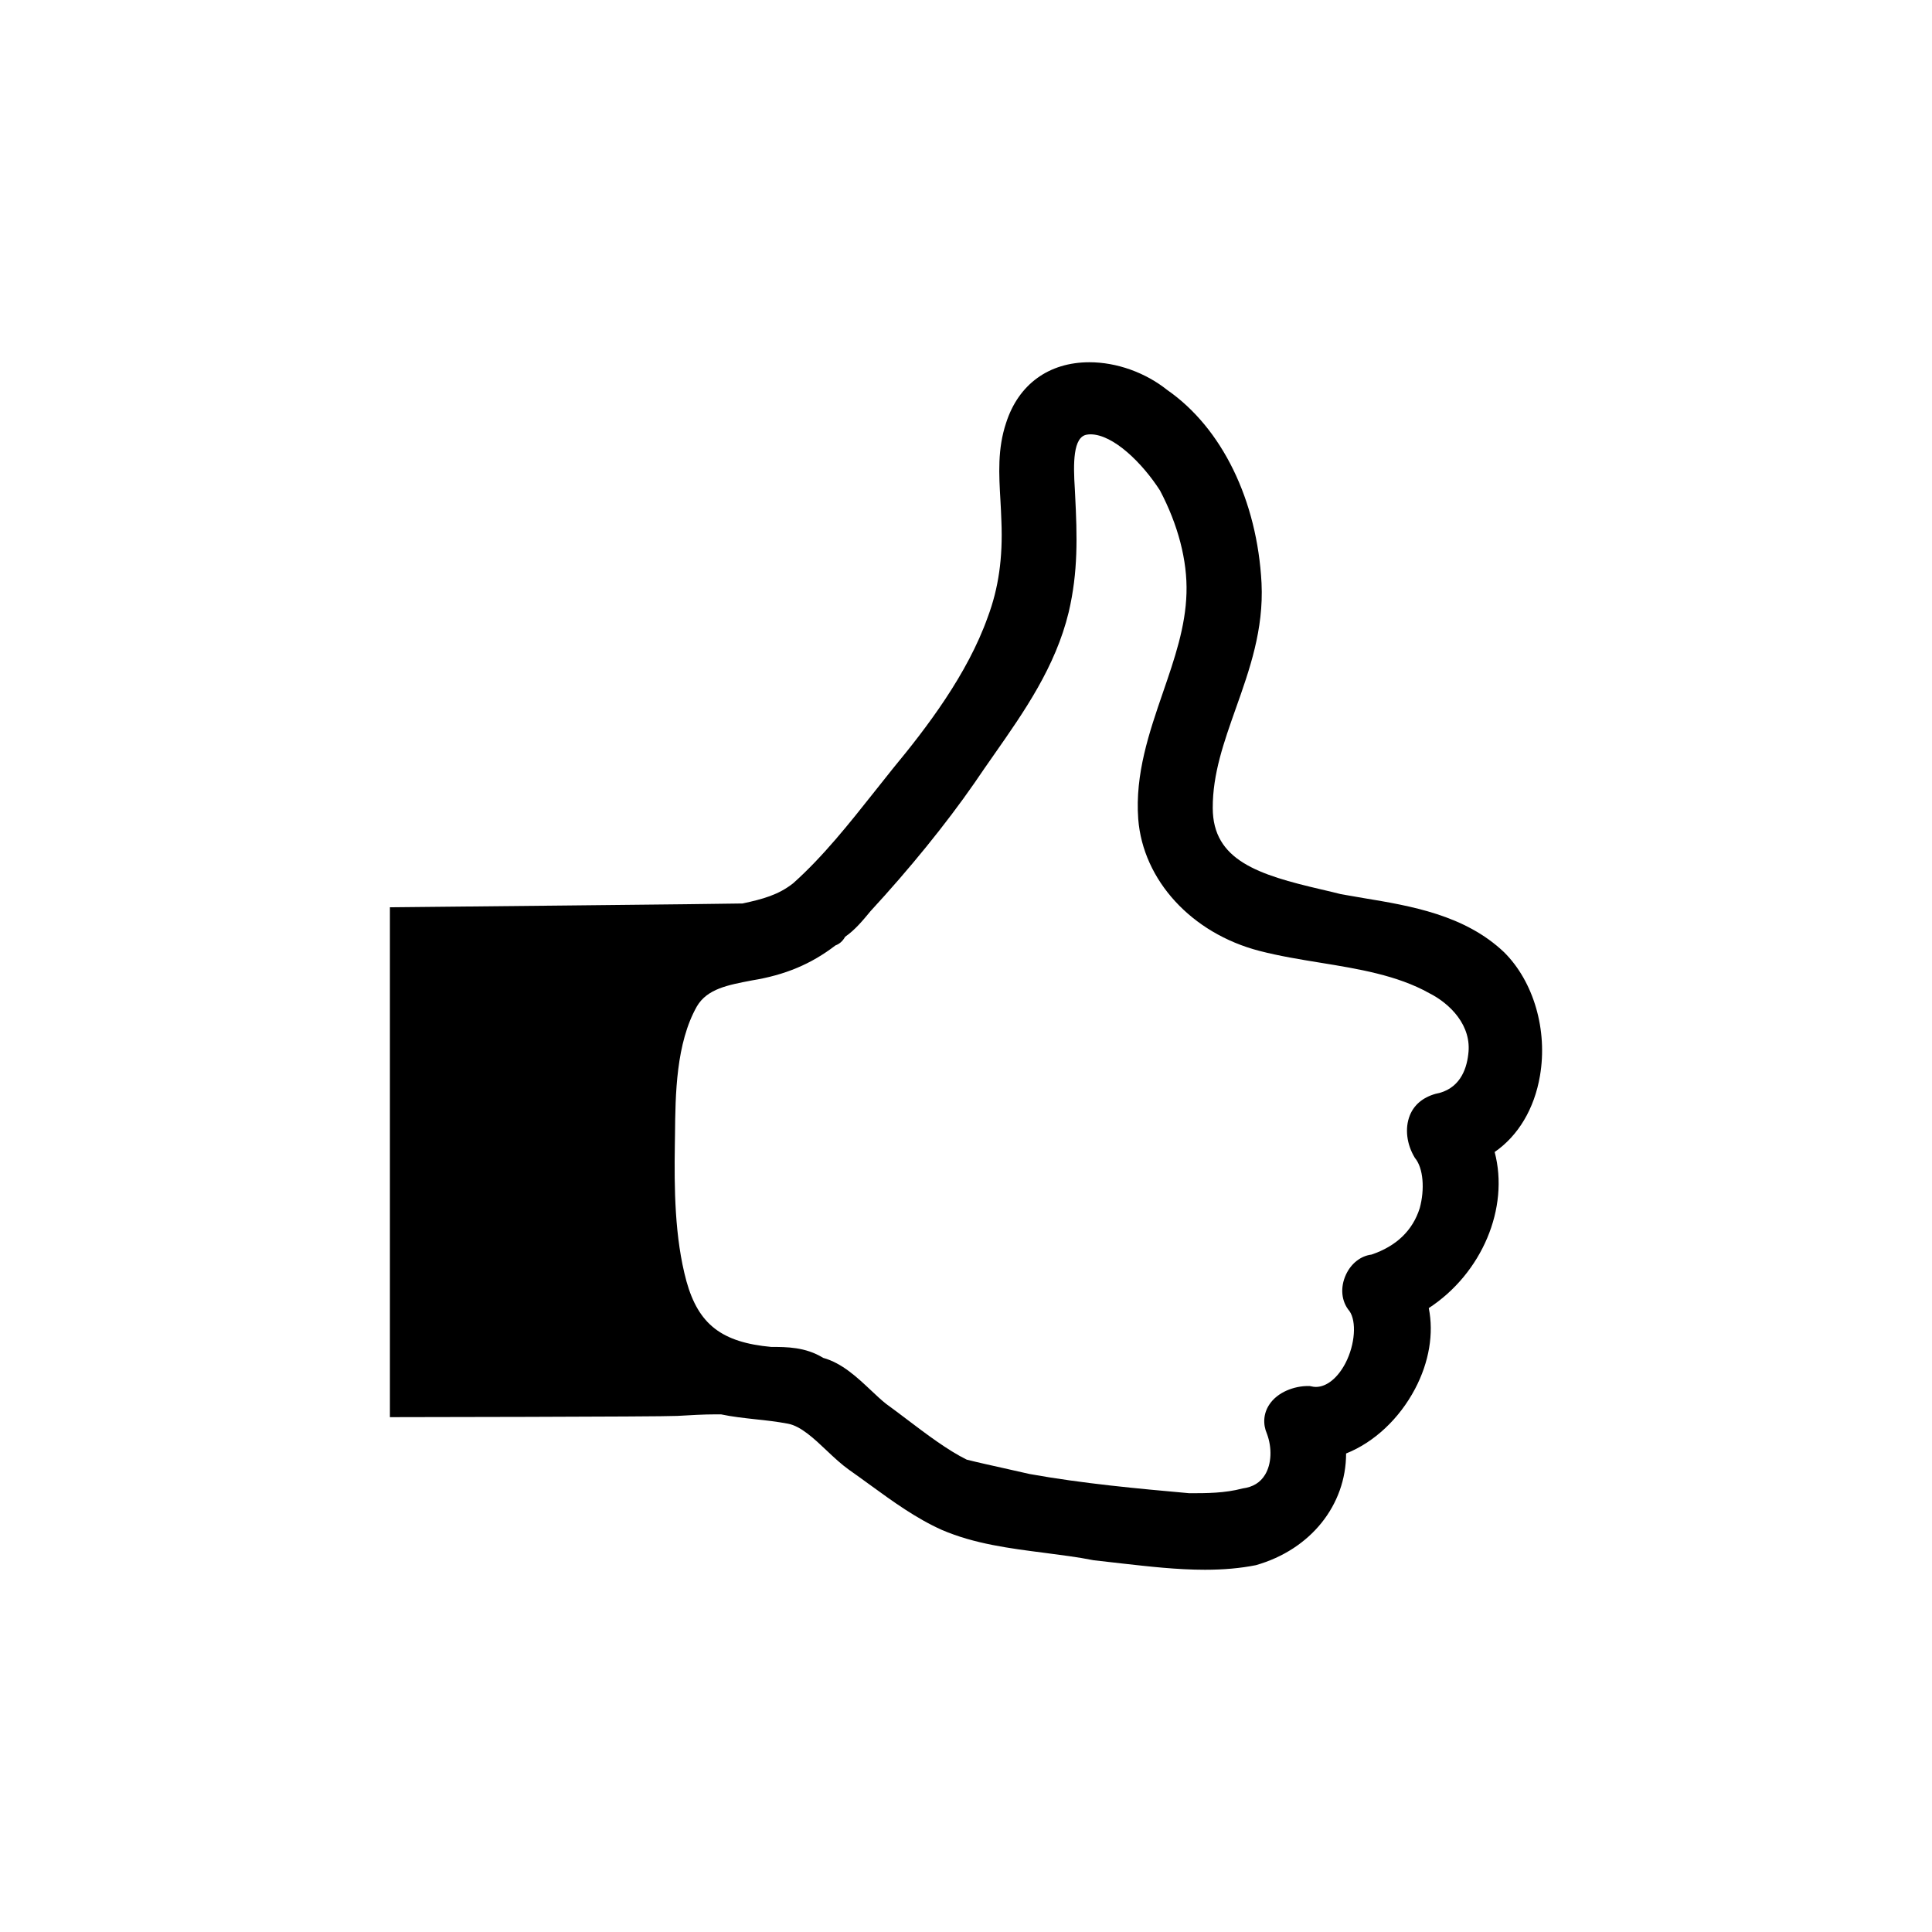 <?xml version="1.0" encoding="UTF-8"?>
<svg fill="#000000" version="1.1" id="Capa_1" xmlns="http://www.w3.org/2000/svg" xmlns:xlink="http://www.w3.org/1999/xlink" width="100px" height="100px" viewBox="-9.6 -9.6 51.20 51.20" xml:space="preserve"><g id="SVGRepo_bgCarrier" stroke-width="0"></g><g id="SVGRepo_tracerCarrier" stroke-linecap="round" stroke-linejoin="round"></g><g id="SVGRepo_iconCarrier"> <g> <path d="M30.262,15.637c-1.039-0.989-2.473-1.23-3.739-1.439c-0.199-0.034-0.396-0.067-0.589-0.102 c-0.143-0.038-0.325-0.079-0.51-0.123c-1.688-0.392-2.881-0.775-2.885-2.157c-0.004-0.91,0.297-1.752,0.613-2.646 c0.363-1.023,0.739-2.083,0.68-3.316c-0.115-2.198-1.047-4.11-2.498-5.118C20.756,0.274,19.996,0,19.271,0 c-1.077,0-1.881,0.586-2.208,1.606c-0.23,0.688-0.191,1.357-0.15,2.065c0.008,0.174,0.021,0.353,0.025,0.539 c0.041,0.975-0.076,1.781-0.361,2.542c-0.54,1.521-1.623,2.938-2.507,4.006l-0.483,0.607c-0.676,0.853-1.374,1.735-2.168,2.443 c-0.39,0.308-0.806,0.42-1.341,0.535c-0.151,0.01-9.345,0.101-9.345,0.101v13.512c0,0,7.211-0.009,7.616-0.033 c0.356-0.021,0.699-0.041,1.013-0.041h0.146c0.297,0.063,0.597,0.095,0.91,0.13c0.278,0.029,0.566,0.061,0.868,0.118 c0.339,0.065,0.69,0.396,1.03,0.718c0.196,0.186,0.389,0.364,0.58,0.5c0.195,0.137,0.383,0.274,0.576,0.414 c0.589,0.428,1.2,0.874,1.892,1.184c0.854,0.367,1.797,0.488,2.711,0.605c0.444,0.059,0.885,0.112,1.307,0.197 c0.276,0.031,0.514,0.059,0.754,0.086C20.85,31.914,21.59,32,22.332,32c0.5,0,0.941-0.04,1.349-0.121 c1.461-0.415,2.391-1.6,2.392-2.96c0.742-0.296,1.406-0.916,1.826-1.71c0.375-0.71,0.501-1.47,0.365-2.143 c1.41-0.922,2.139-2.652,1.746-4.137c0.623-0.429,1.053-1.146,1.201-2.02C31.418,17.7,31.045,16.415,30.262,15.637z M29.31,18.344 c-0.048,0.416-0.238,0.93-0.871,1.045c-0.341,0.098-0.569,0.297-0.679,0.575c-0.133,0.337-0.084,0.759,0.135,1.12 c0.229,0.271,0.265,0.84,0.129,1.335c-0.186,0.588-0.615,1.005-1.279,1.229c-0.283,0.035-0.537,0.232-0.676,0.531 c-0.158,0.342-0.123,0.711,0.094,0.967c0.188,0.27,0.152,0.877-0.106,1.377c-0.206,0.395-0.499,0.632-0.784,0.632 c-0.04,0-0.08-0.005-0.121-0.015l-0.045-0.009H25.06c-0.349,0-0.804,0.152-1.028,0.501c-0.148,0.229-0.169,0.506-0.057,0.764 c0.139,0.373,0.124,0.799-0.049,1.084c-0.125,0.209-0.324,0.33-0.594,0.365c-0.478,0.127-0.953,0.127-1.414,0.127 c-1.371-0.123-2.826-0.256-4.231-0.509l-0.67-0.151c-0.348-0.078-0.692-0.153-0.998-0.23c-0.503-0.248-1.066-0.673-1.609-1.085 c-0.181-0.136-0.357-0.271-0.531-0.396c-0.127-0.101-0.265-0.231-0.405-0.363c-0.358-0.336-0.759-0.715-1.259-0.853 c-0.47-0.29-0.971-0.29-1.377-0.29c-1.31-0.121-1.928-0.595-2.247-1.742c-0.314-1.156-0.325-2.477-0.307-3.621l0.004-0.256 c0.01-1.078,0.027-2.427,0.58-3.406c0.275-0.467,0.823-0.566,1.458-0.688c0.878-0.143,1.569-0.432,2.215-0.928 c0.091-0.033,0.186-0.101,0.256-0.229c0.263-0.18,0.478-0.443,0.674-0.68c1.04-1.128,1.996-2.306,2.748-3.388 c0.175-0.26,0.351-0.51,0.524-0.758c0.799-1.142,1.627-2.323,1.979-3.778c0.25-1.071,0.226-1.998,0.17-3.097l-0.008-0.164 c-0.043-0.669-0.053-1.389,0.324-1.442c0.026-0.004,0.058-0.008,0.088-0.008c0.612,0,1.385,0.772,1.844,1.487 c0.479,0.908,0.729,1.859,0.703,2.72c-0.025,0.894-0.316,1.74-0.625,2.637c-0.364,1.059-0.741,2.156-0.654,3.349 c0.125,1.625,1.415,3.03,3.21,3.496c0.524,0.136,1.081,0.227,1.618,0.314c1.002,0.163,2.037,0.332,2.883,0.806 C28.826,16.996,29.414,17.579,29.31,18.344z"></path> </g> </g></svg>